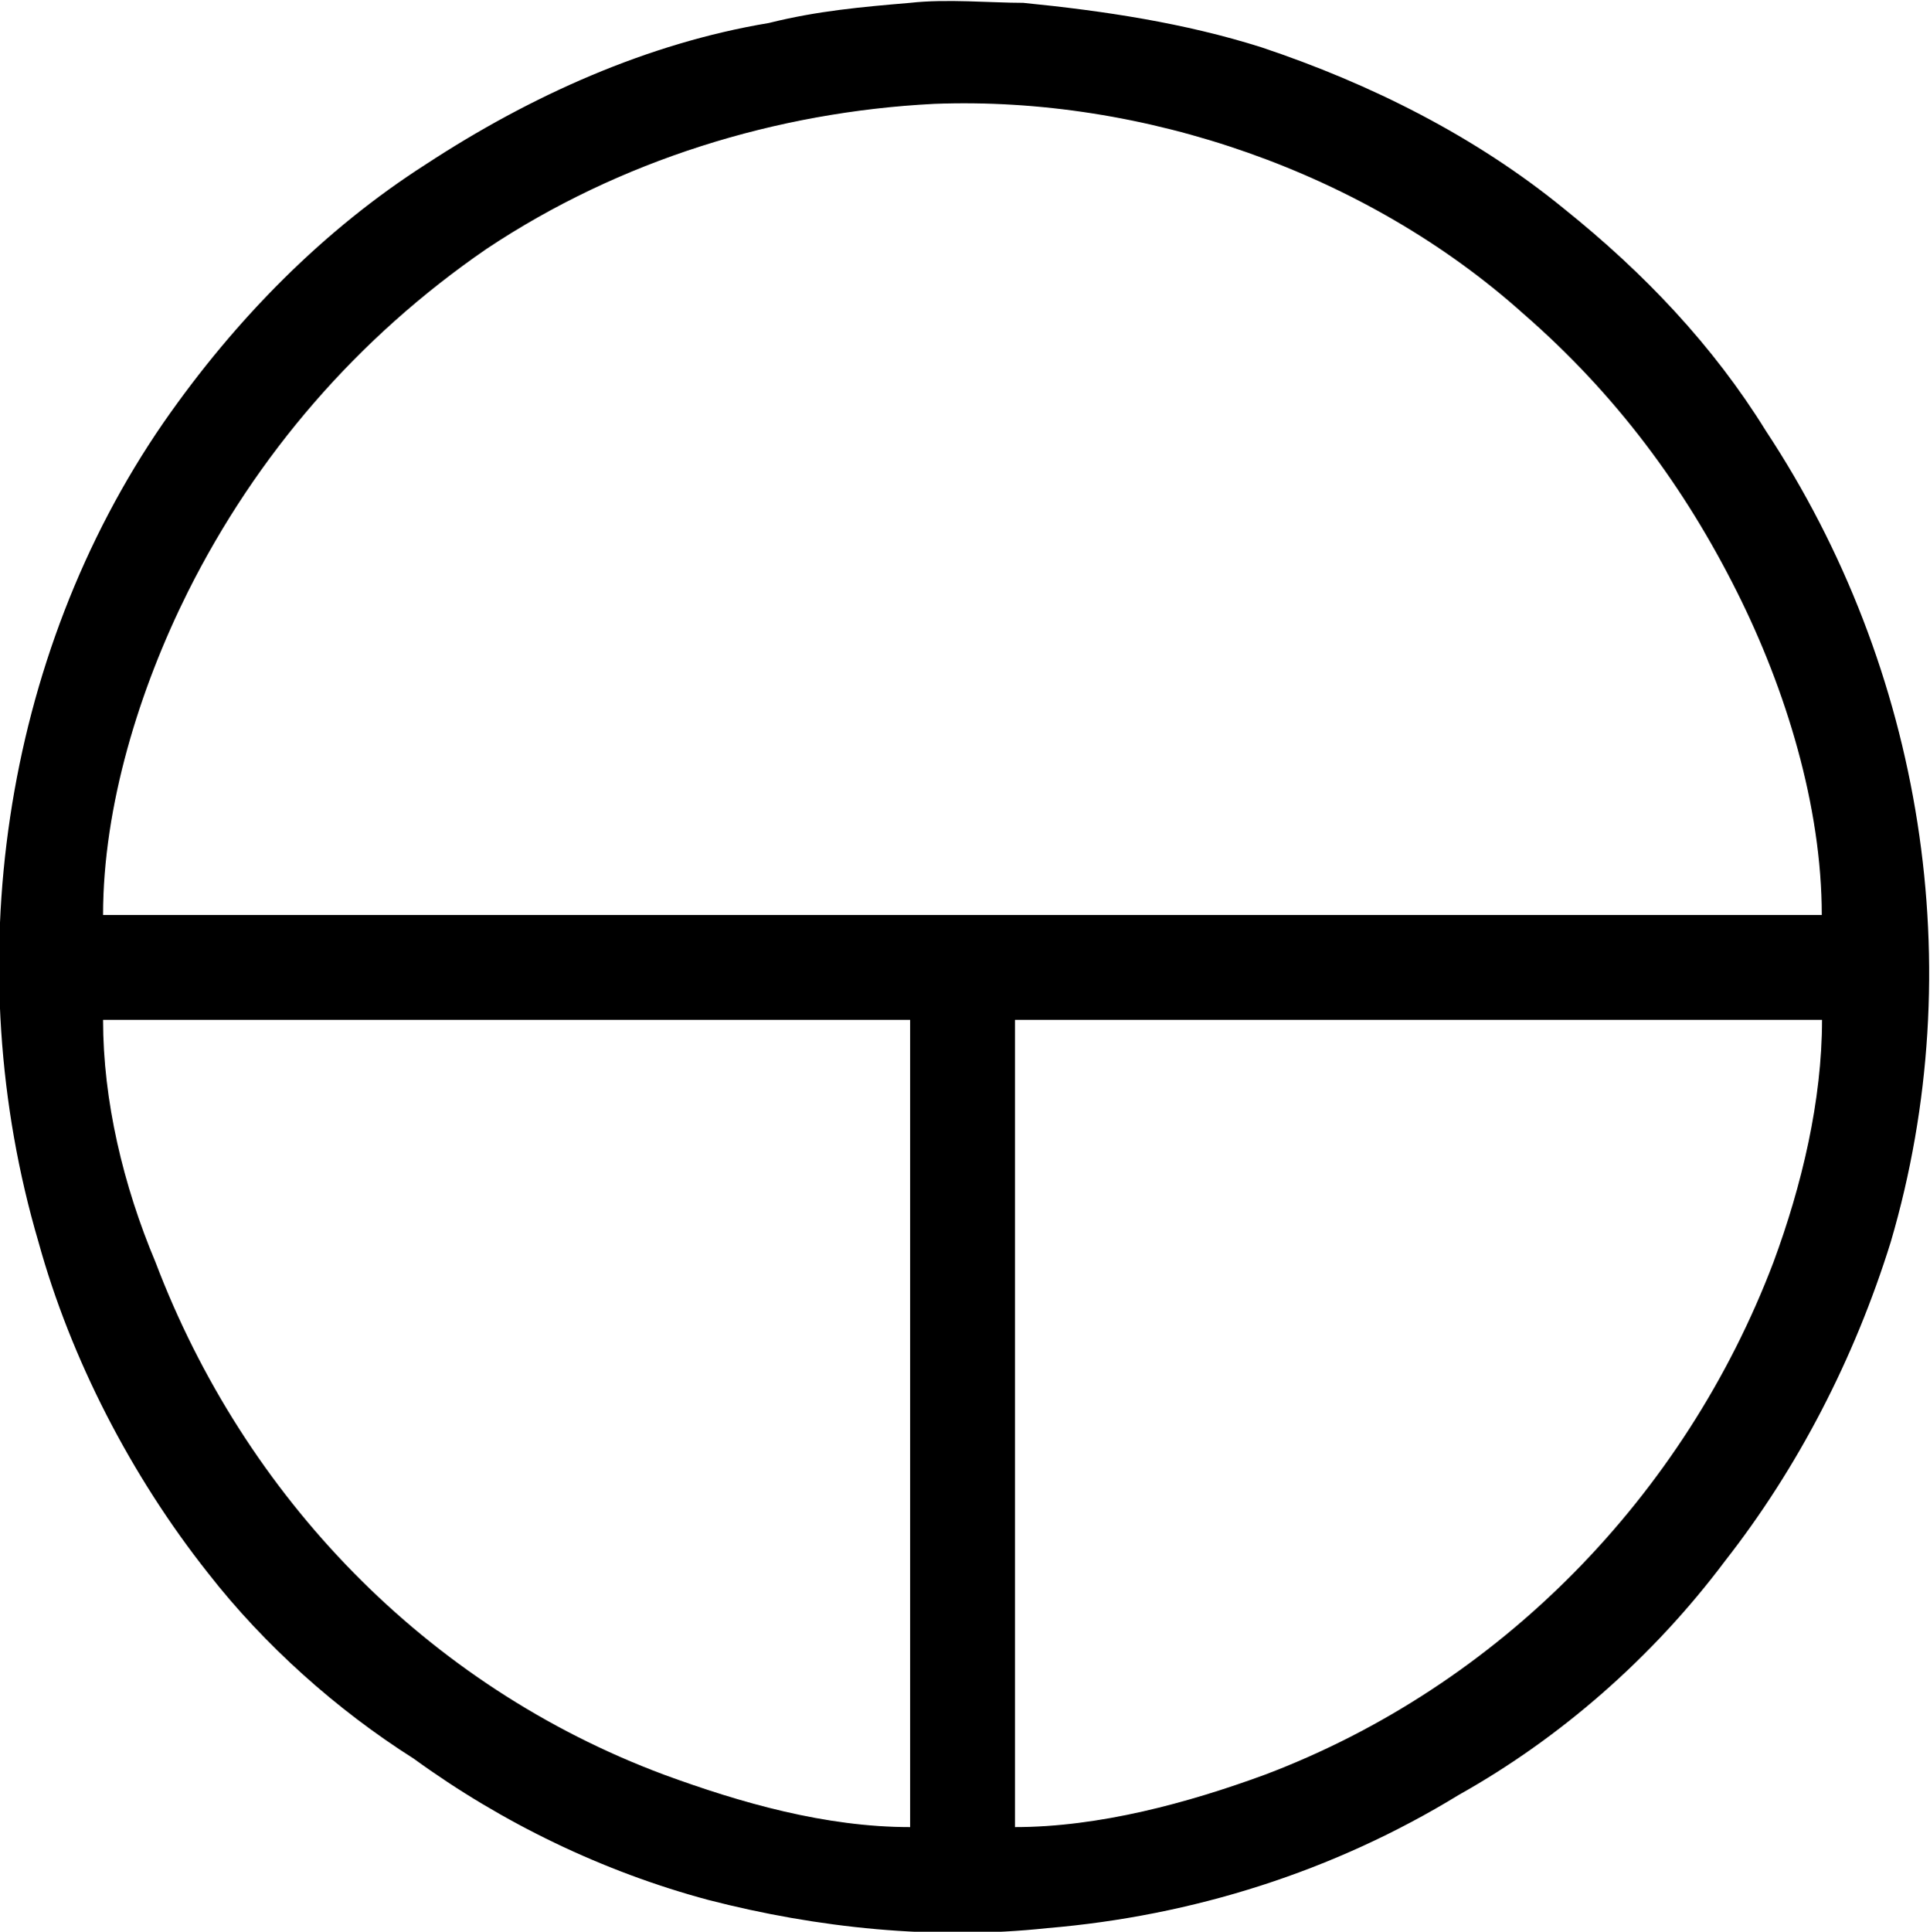 <?xml version="1.0" encoding="UTF-8"?>
<svg fill="#000000" version="1.1" viewBox="0 0 7.473 7.478" xmlns="http://www.w3.org/2000/svg" xmlns:xlink="http://www.w3.org/1999/xlink">
<defs>
<g id="a">
<path d="m3.672-6.234c-0.188 0.016-0.359 0.031-0.547 0.078-0.469 0.078-0.922 0.281-1.328 0.547-0.391 0.25-0.734 0.594-1.016 1-0.625 0.906-0.797 2.109-0.484 3.172 0.125 0.453 0.359 0.906 0.656 1.281 0.219 0.281 0.5 0.531 0.797 0.719 0.344 0.25 0.734 0.438 1.141 0.547 0.422 0.109 0.875 0.156 1.312 0.109 0.562-0.047 1.109-0.219 1.594-0.516 0.391-0.219 0.75-0.531 1.031-0.906 0.281-0.359 0.5-0.781 0.641-1.234 0.312-1.062 0.125-2.219-0.484-3.141-0.203-0.328-0.469-0.609-0.781-0.859-0.344-0.281-0.75-0.484-1.172-0.625-0.297-0.094-0.609-0.141-0.922-0.172-0.125 0-0.297-0.016-0.438 0zm-3.125 3.531c0-0.422 0.141-0.875 0.328-1.25 0.266-0.531 0.656-0.984 1.156-1.328 0.516-0.344 1.125-0.531 1.734-0.562 0.812-0.031 1.672 0.266 2.281 0.812 0.359 0.312 0.625 0.672 0.828 1.078 0.188 0.375 0.328 0.828 0.328 1.25zm0 0.406h3.125v3.125c-0.328 0-0.656-0.094-0.953-0.203-0.922-0.344-1.625-1.078-1.969-1.984-0.125-0.297-0.203-0.625-0.203-0.938zm3.531 3.125v-3.125h3.125c0 0.312-0.078 0.641-0.188 0.938-0.344 0.906-1.062 1.641-1.969 1.984-0.297 0.109-0.641 0.203-0.969 0.203z"/>
</g>
</defs>
<g transform="translate(-148.86 -128.52)">
<use x="148.712" y="134.765" xlink:href="#a"/>
</g>
</svg>
